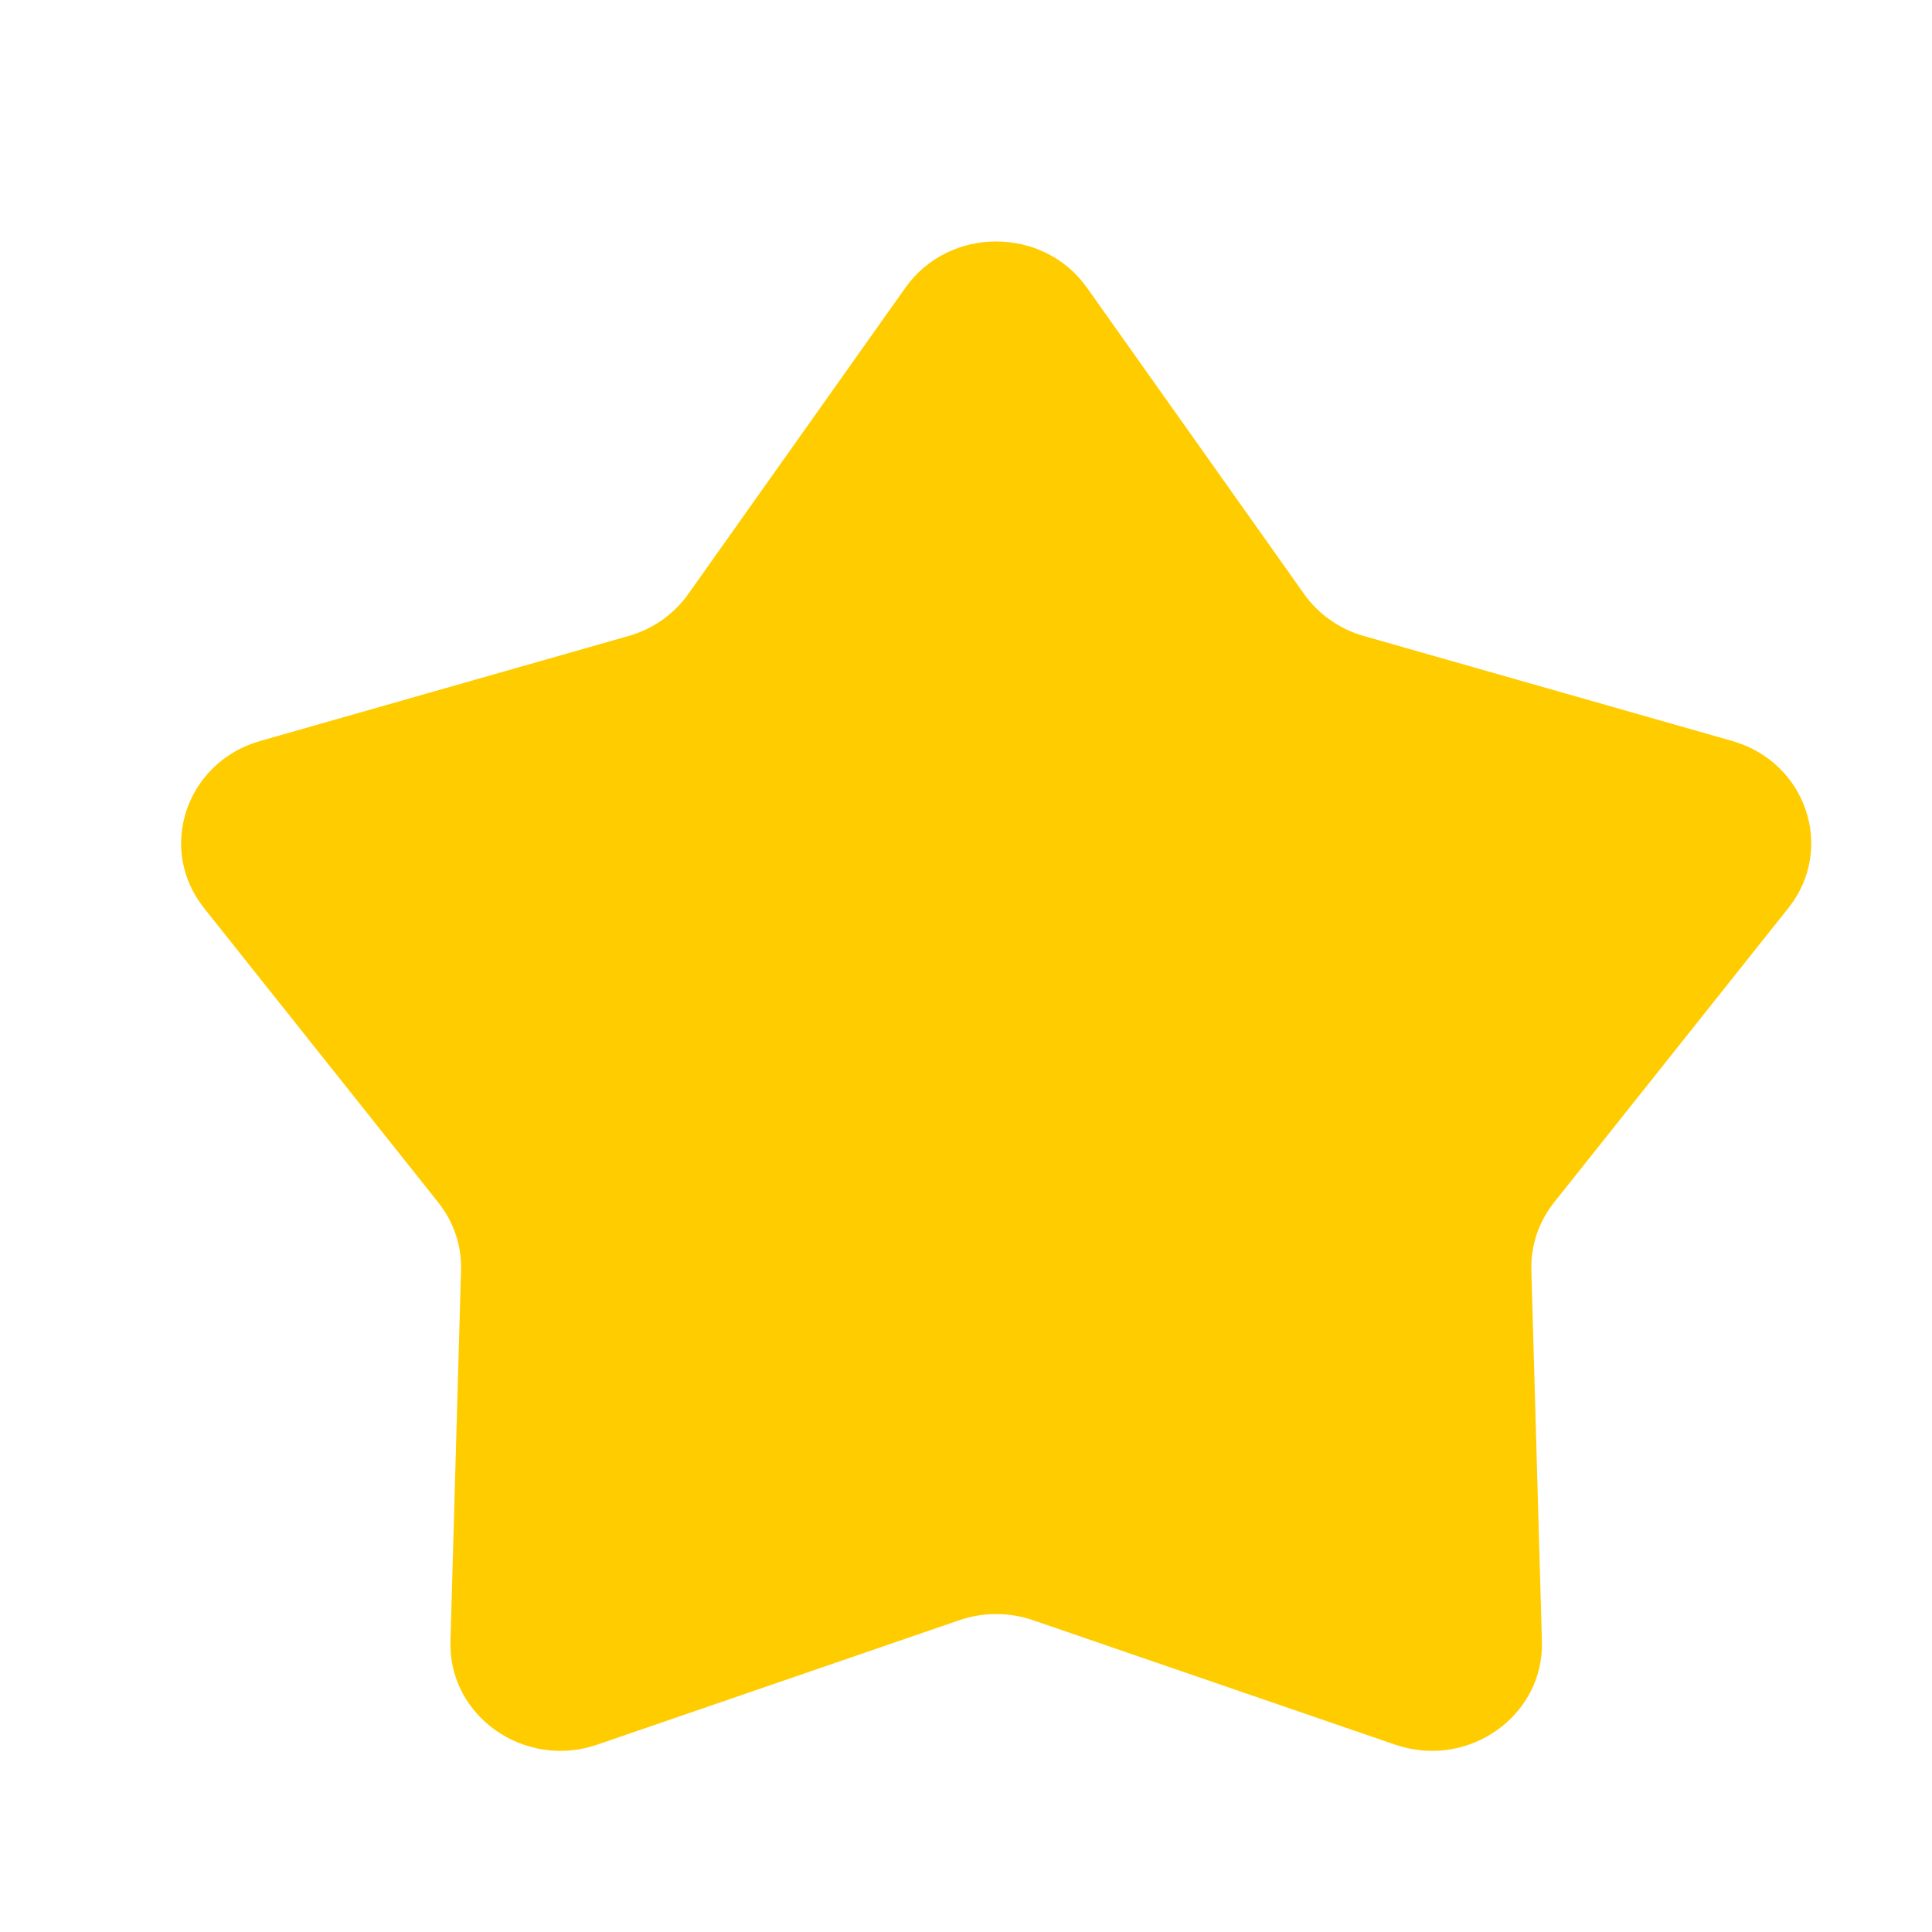 <svg width="32" height="32" viewBox="0 0 32 32" fill="none" xmlns="http://www.w3.org/2000/svg">
<path d="M14.996 4.766C15.72 3.744 17.28 3.744 18.004 4.766L21.601 9.84C21.838 10.174 22.187 10.42 22.589 10.534L28.691 12.273C29.92 12.624 30.402 14.058 29.621 15.04L25.741 19.915C25.486 20.236 25.352 20.633 25.364 21.038L25.539 27.187C25.574 28.425 24.312 29.312 23.105 28.896L17.111 26.836C16.716 26.7 16.284 26.7 15.889 26.836L9.895 28.896C8.688 29.312 7.426 28.425 7.461 27.187L7.636 21.038C7.648 20.633 7.514 20.236 7.258 19.915L3.379 15.04C2.598 14.058 3.08 12.624 4.309 12.273L10.411 10.534C10.813 10.42 11.162 10.174 11.399 9.84L14.996 4.766Z" fill="#FFCC00"/>
</svg>
